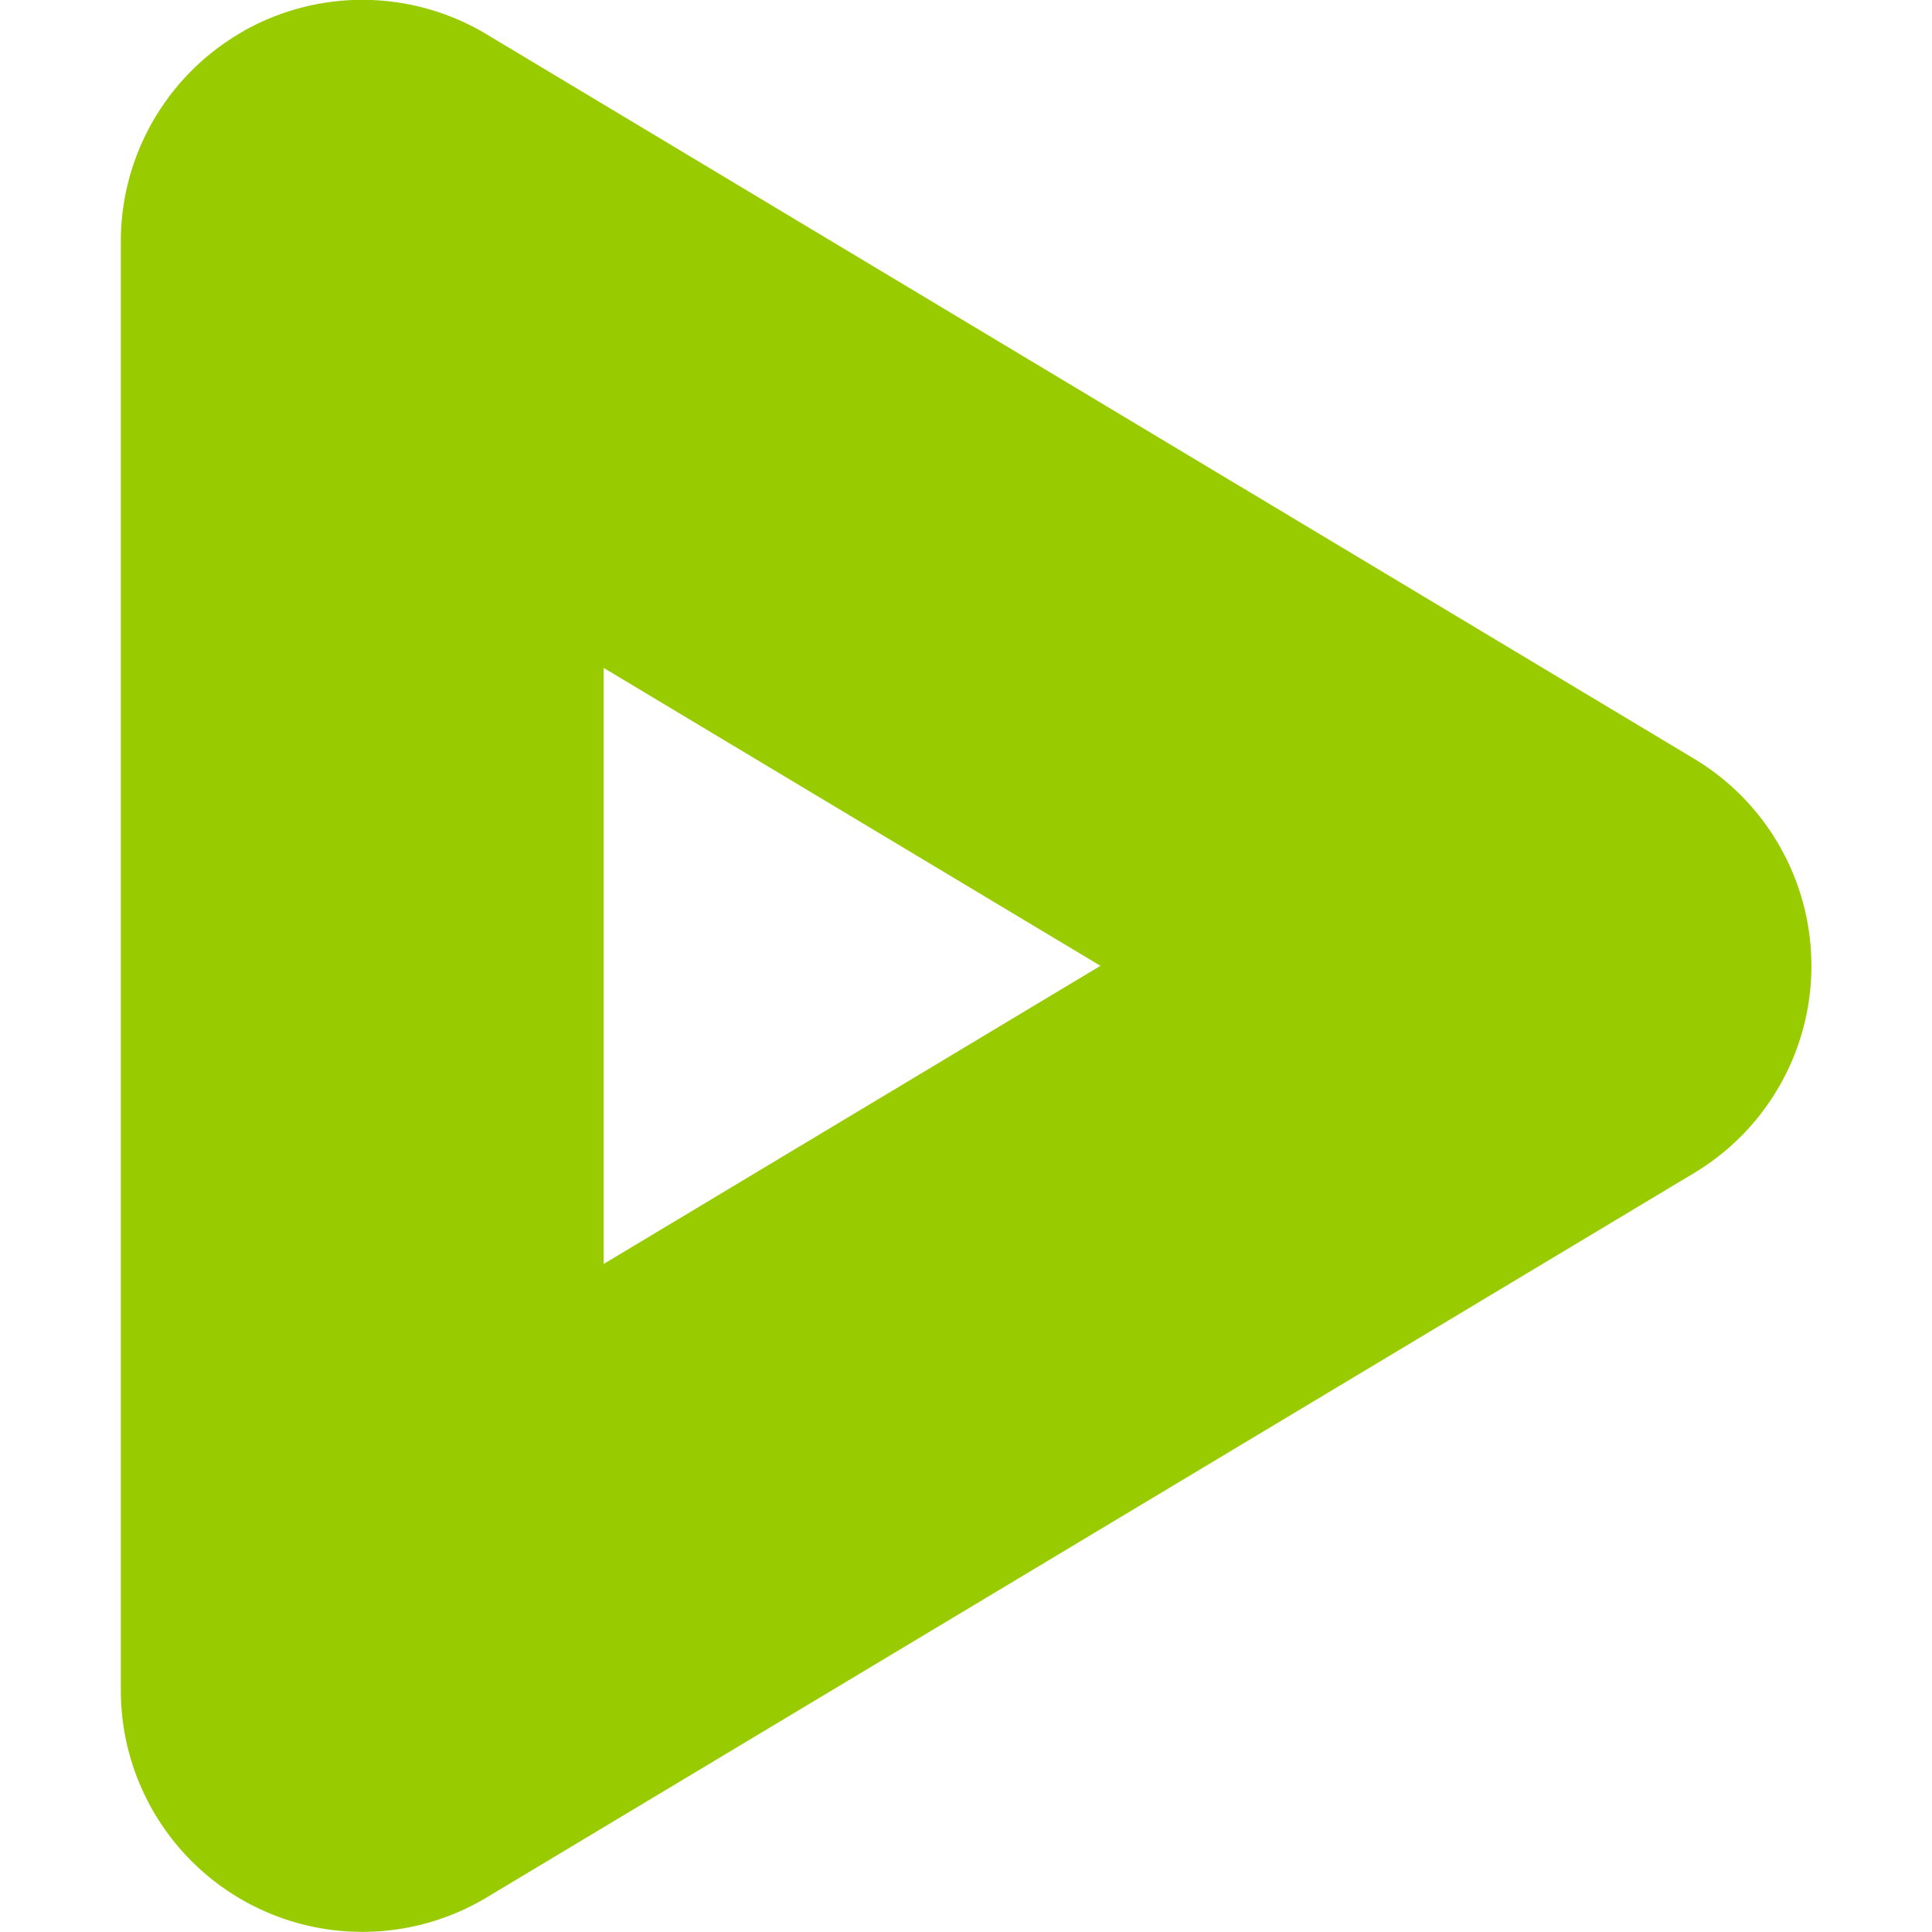 <?xml version="1.0" encoding="UTF-8" standalone="no"?>
<!-- Created with Inkscape (http://www.inkscape.org/) -->

<svg
   width="16.933mm"
   height="16.933mm"
   viewBox="0 0 16.933 16.933"
   version="1.1"
   id="svg5"
   inkscape:version="1.2.2 (732a01da63, 2022-12-09)"
   sodipodi:docname="favicon.svg"
   inkscape:export-filename="./favicon.png"
   inkscape:export-xdpi="96"
   inkscape:export-ydpi="96"
   xmlns:inkscape="http://www.inkscape.org/namespaces/inkscape"
   xmlns:sodipodi="http://sodipodi.sourceforge.net/DTD/sodipodi-0.dtd"
   xmlns="http://www.w3.org/2000/svg"
   xmlns:svg="http://www.w3.org/2000/svg">
  <sodipodi:namedview
     id="namedview7"
     pagecolor="#ffffff"
     bordercolor="#000000"
     borderopacity="0.25"
     inkscape:showpageshadow="2"
     inkscape:pageopacity="0.0"
     inkscape:pagecheckerboard="0"
     inkscape:deskcolor="#d1d1d1"
     inkscape:document-units="mm"
     showgrid="true"
     inkscape:zoom="4.3439848"
     inkscape:cx="54.4431"
     inkscape:cy="28.084813"
     inkscape:window-width="1920"
     inkscape:window-height="1017"
     inkscape:window-x="1912"
     inkscape:window-y="-8"
     inkscape:window-maximized="1"
     inkscape:current-layer="layer1">
    <inkscape:grid
       type="xygrid"
       id="grid132"
       originx="-25.4"
       originy="-116.417" />
  </sodipodi:namedview>
  <defs
     id="defs2" />
  <g
     inkscape:label="Layer 1"
     inkscape:groupmode="layer"
     id="layer1"
     transform="translate(-25.4,-116.417)">
    <path
       style="color:#000000;fill:#99cc00;stroke-linecap:round;stroke-linejoin:round;-inkscape-stroke:none;paint-order:markers stroke fill"
       d="m 27.533,116.691 a 2.117,2.117 0 0 0 -1.074,1.842 v 12.699 a 2.117,2.117 0 0 0 3.205,1.816 l 10.584,-6.35 a 2.117,2.117 0 0 0 0,-3.631 l -10.584,-6.35 a 2.117,2.117 0 0 0 -2.131,-0.027 z m 3.158,5.58 4.354,2.611 -4.354,2.613 z"
       id="path3214" />
  </g>
</svg>
